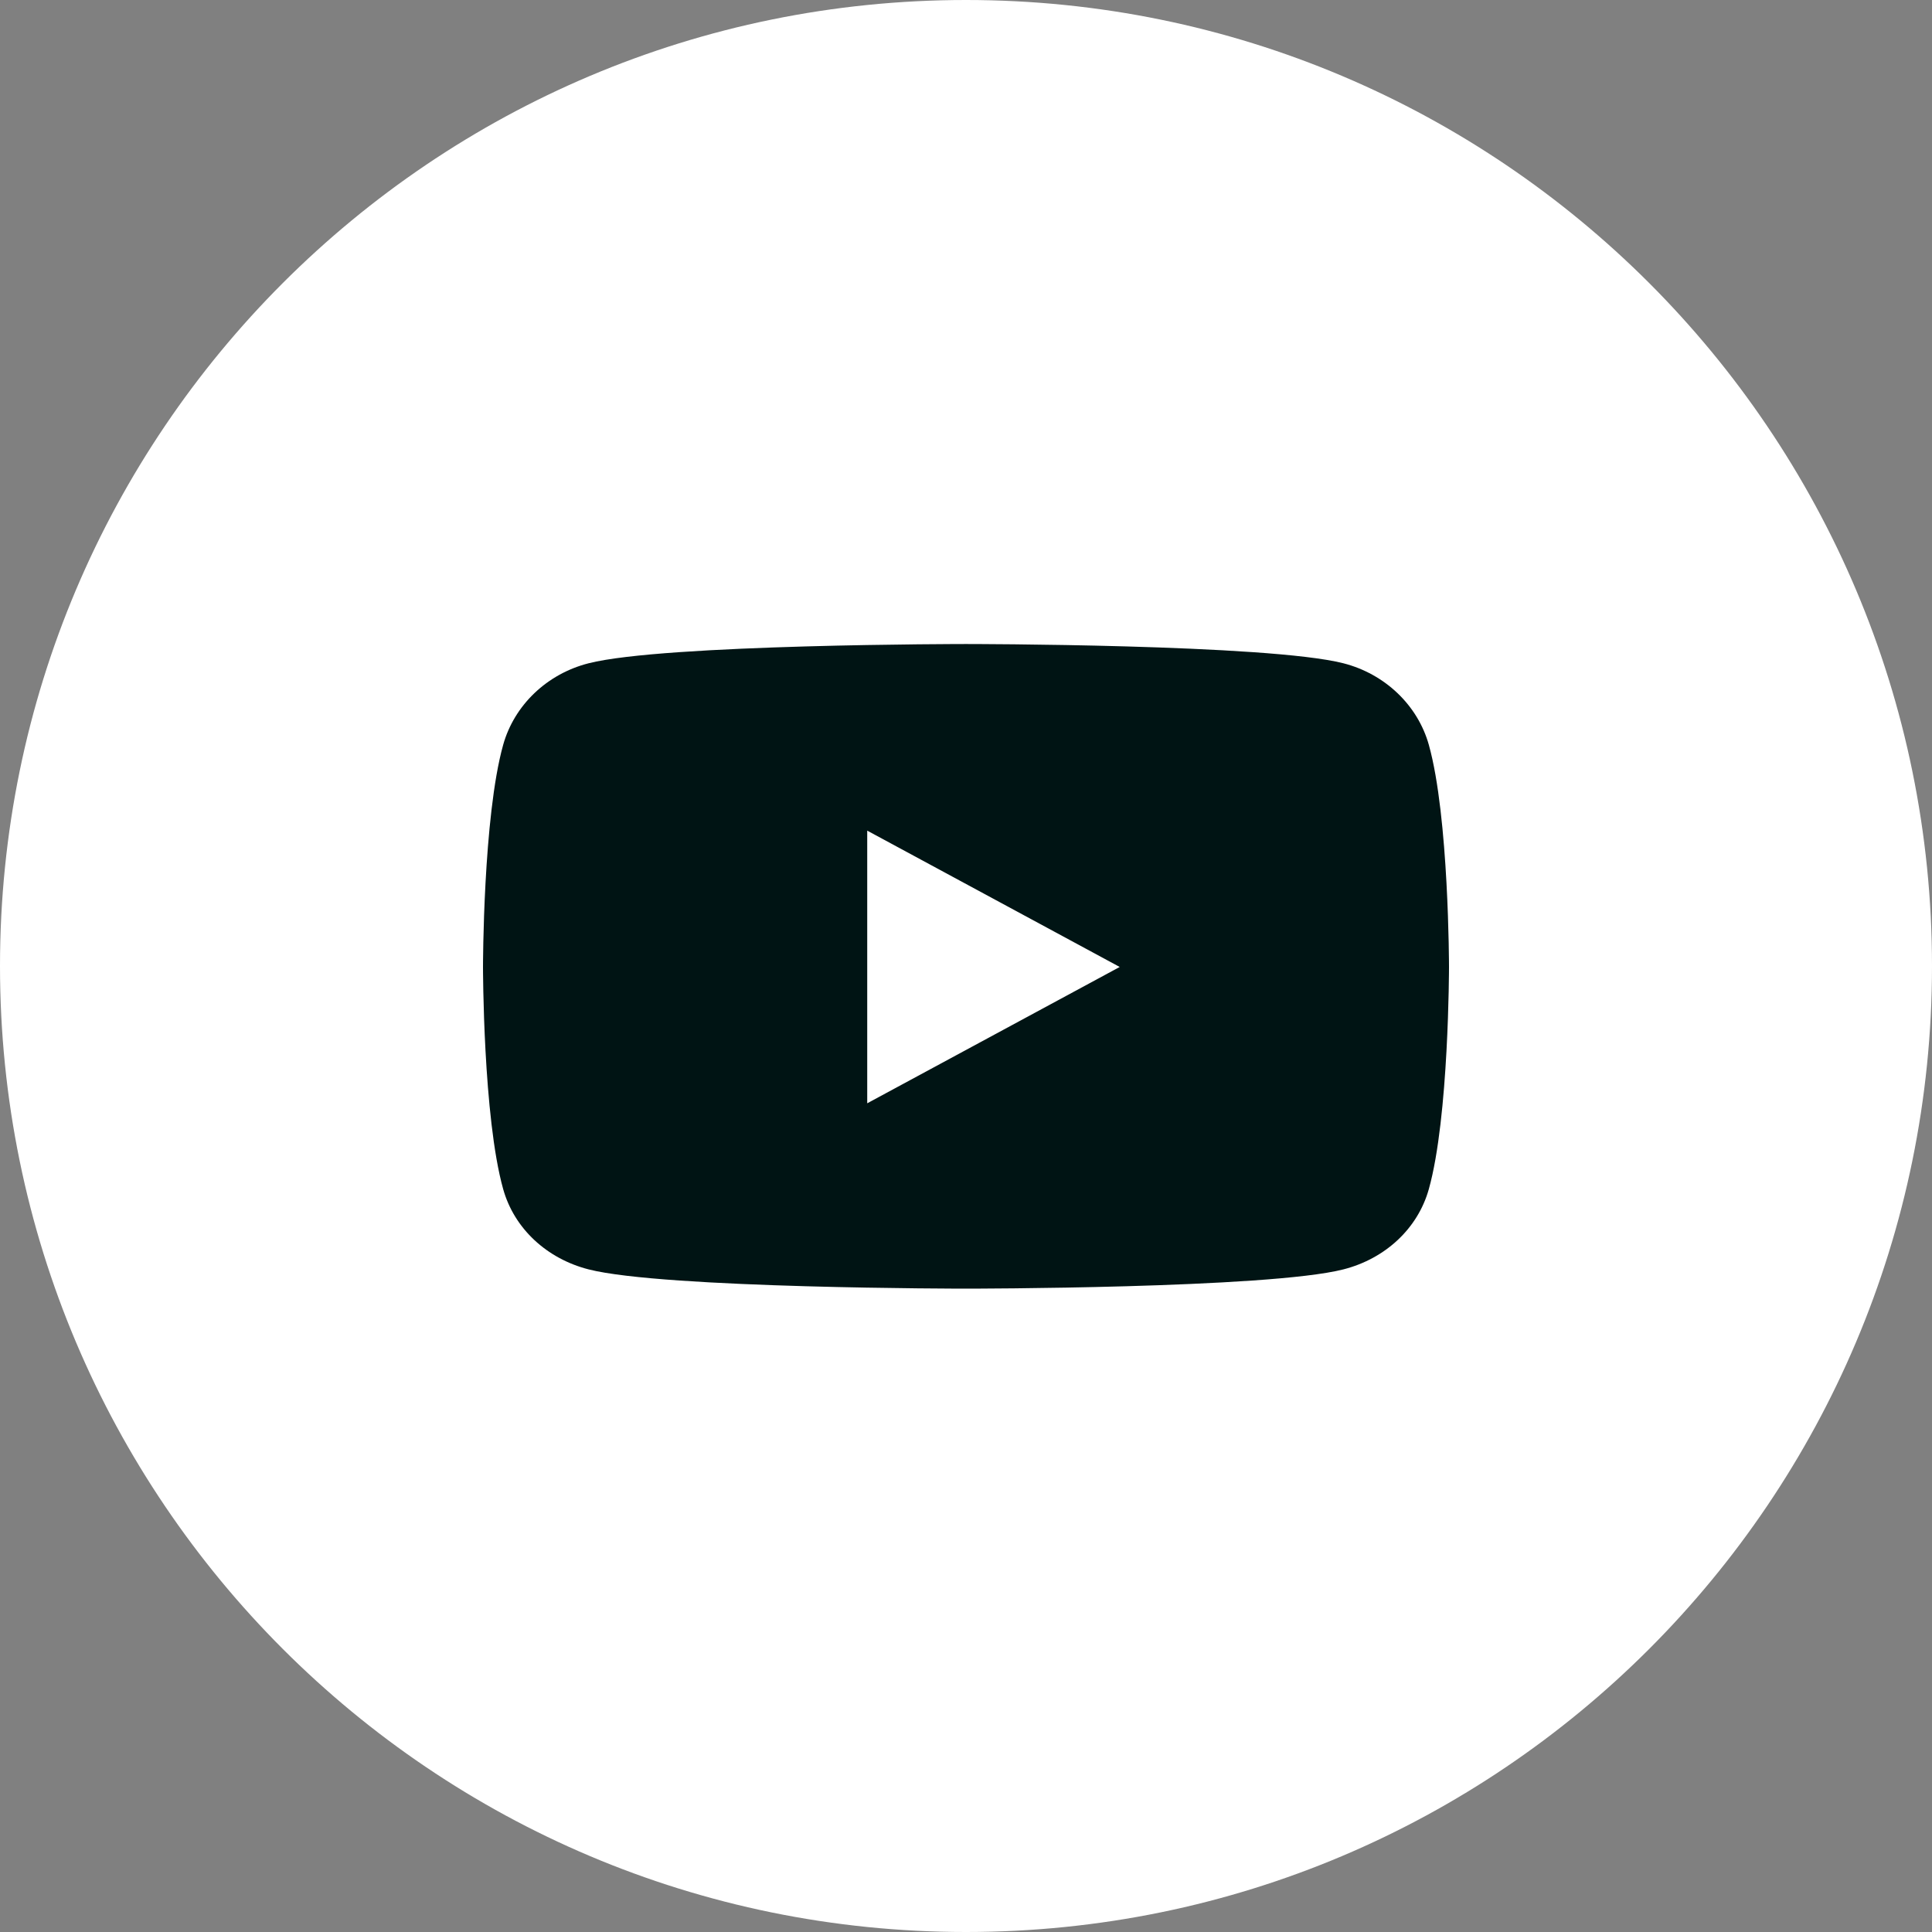 <!-- Generated by IcoMoon.io -->
<svg version="1.1" xmlns="http://www.w3.org/2000/svg" width="32" height="32" viewBox="0 0 32 32">
<rect x="0" y="0" width="32" height="32" fill="#808080" stroke="none"/>
<title>youtube</title>
<path fill="#fff" d="M16 0c8.837 0 16 7.163 16 16s-7.163 16-16 16c-8.837 0-16-7.163-16-16s7.163-16 16-16z"></path>
<path fill="#001414" d="M22.251 10.986c0.688 0.176 1.231 0.694 1.415 1.351 0.334 1.192 0.334 3.679 0.334 3.679s0 2.487-0.334 3.679c-0.184 0.658-0.726 1.154-1.415 1.33-1.248 0.319-6.251 0.319-6.251 0.319s-5.003 0-6.251-0.319c-0.688-0.176-1.231-0.672-1.415-1.33-0.334-1.192-0.334-3.679-0.334-3.679s0-2.487 0.334-3.679c0.184-0.658 0.726-1.176 1.415-1.351 1.248-0.319 6.251-0.319 6.251-0.319s5.003 0 6.251 0.319zM14.364 13.758v4.516l4.182-2.258-4.182-2.258z"></path>
</svg>
